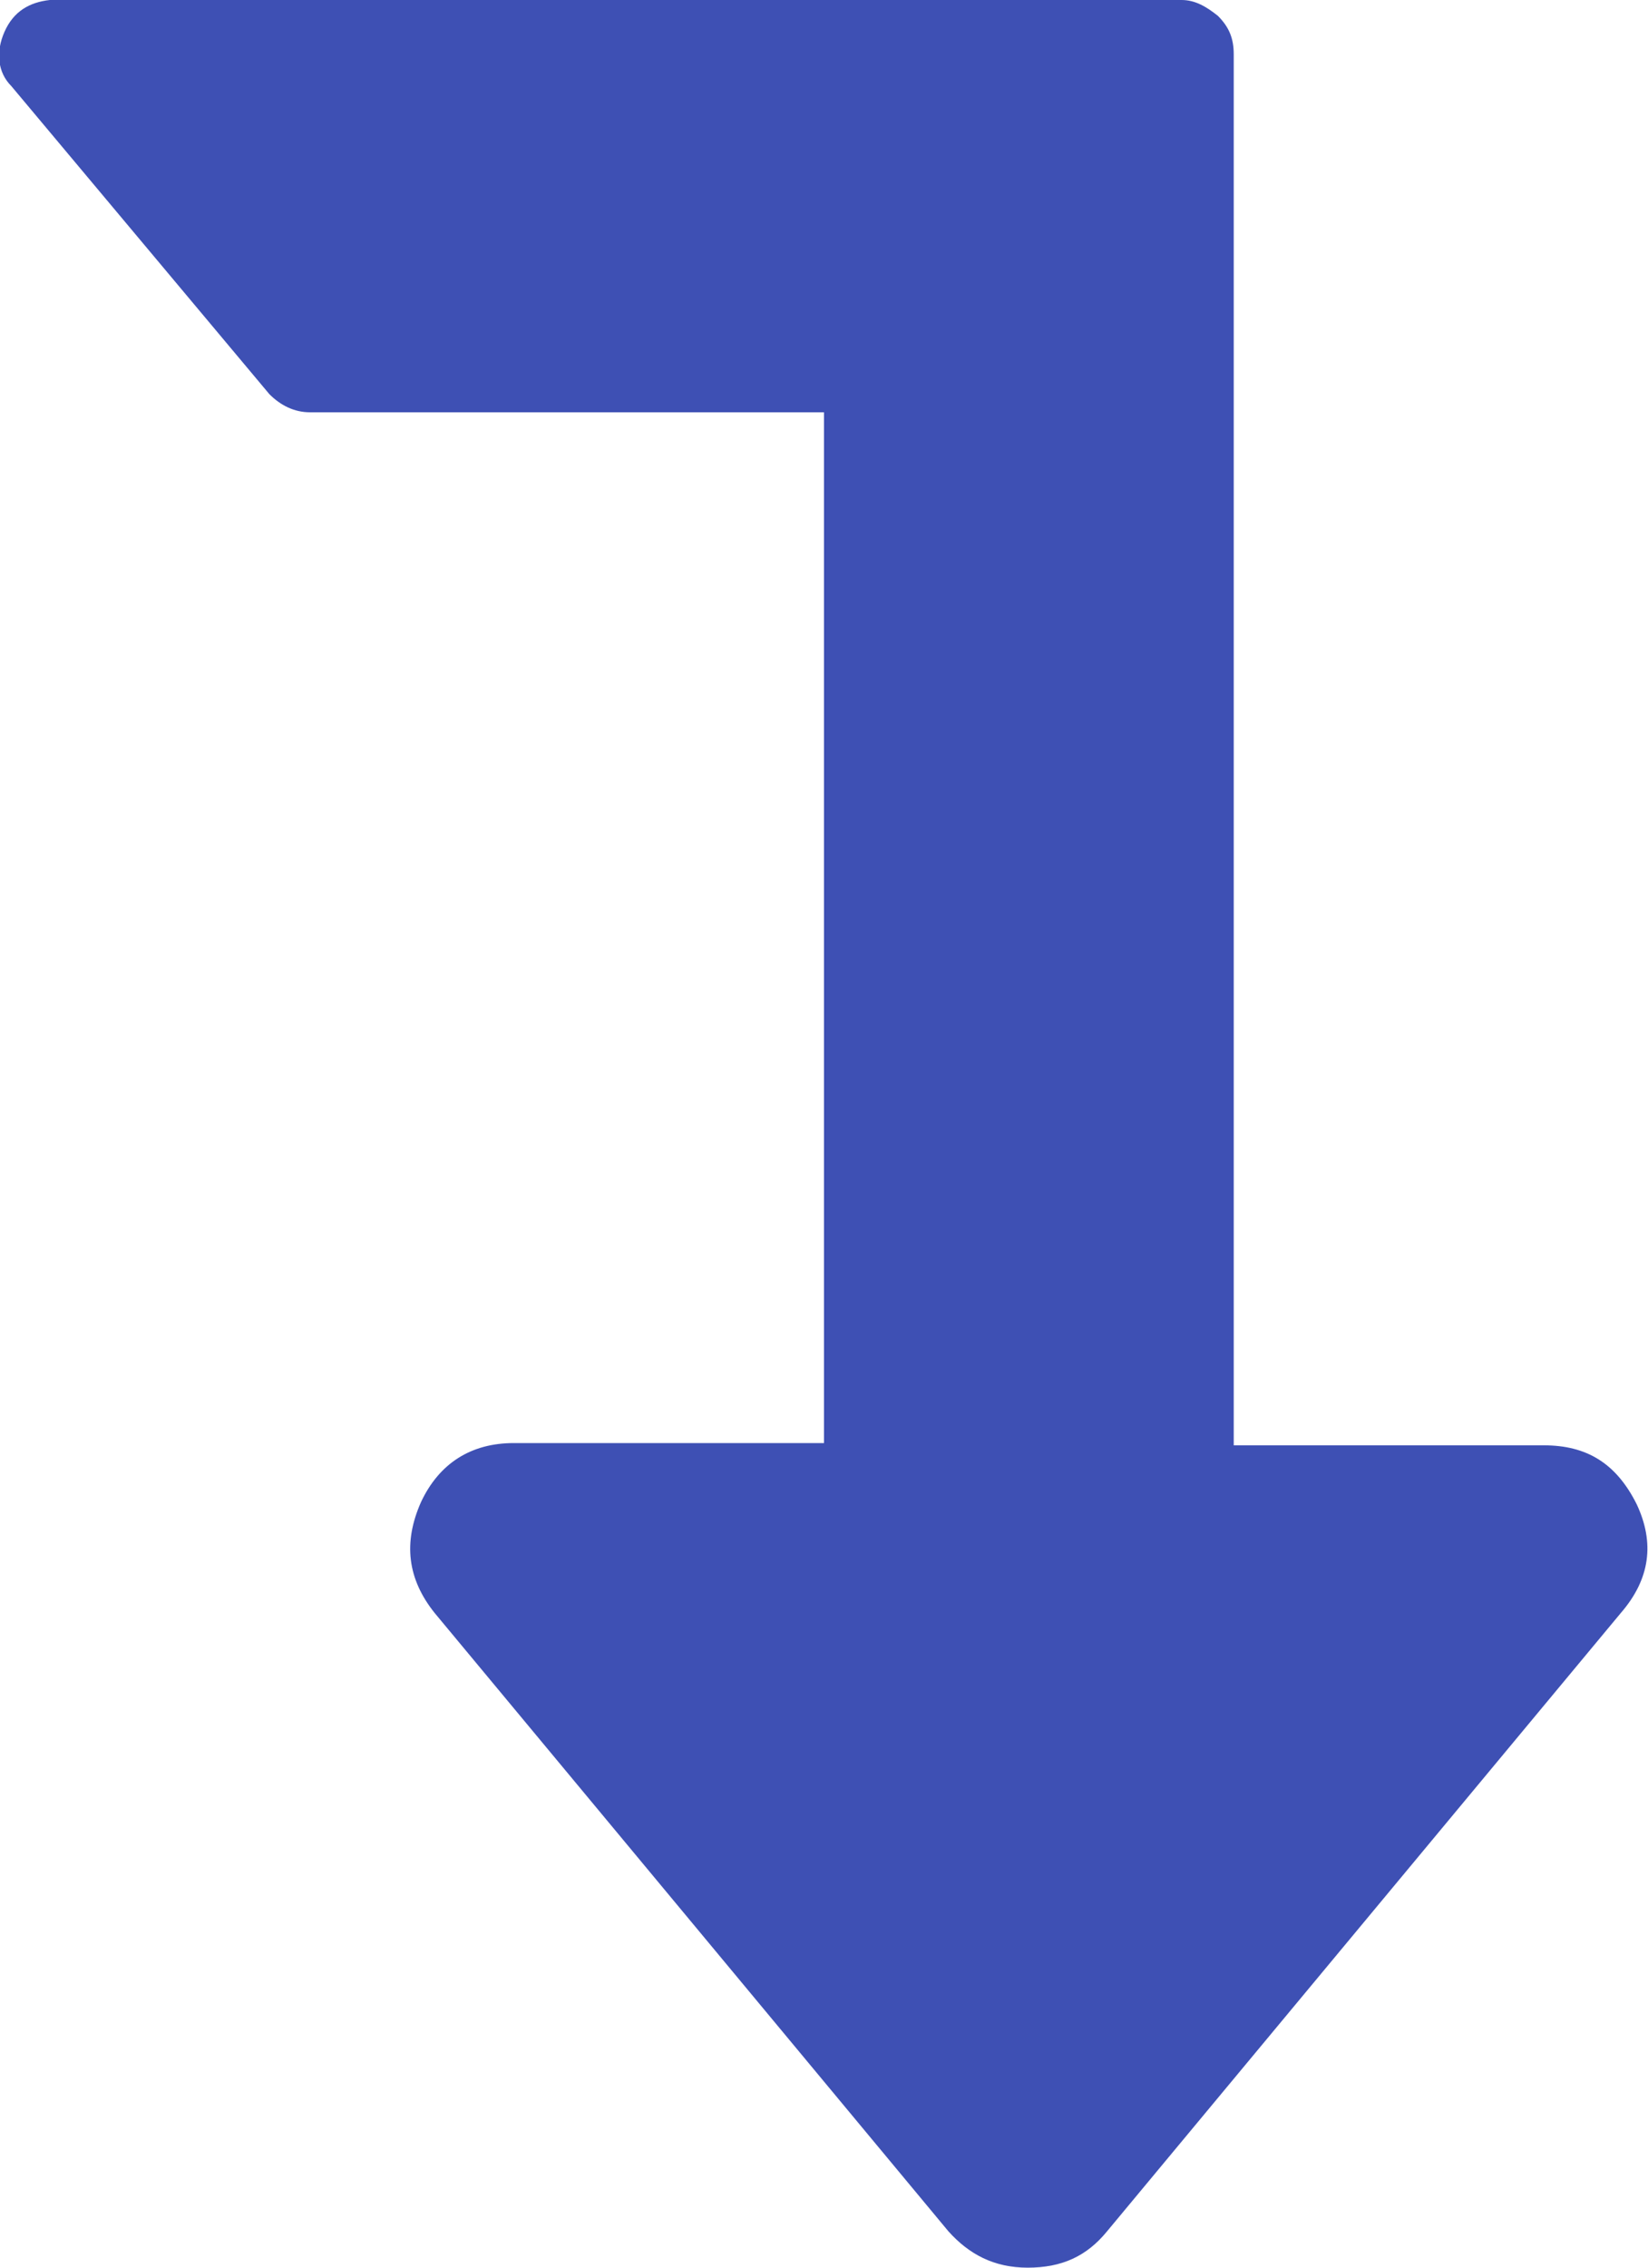 <?xml version="1.0" encoding="utf-8"?>
<!-- Generator: Adobe Illustrator 23.0.3, SVG Export Plug-In . SVG Version: 6.00 Build 0)  -->
<svg version="1.1" id="Capa_1" xmlns="http://www.w3.org/2000/svg" xmlns:xlink="http://www.w3.org/1999/xlink" x="0px" y="0px"
	 viewBox="0 0 72.8 100.1" style="enable-background:new 0 0 72.8 100.1;" xml:space="preserve">
<style type="text/css">
	.st0{fill:#3E50B4;}
</style>
<path class="st0" d="M72.3,66.4c-0.9-1.8-2.2-2.6-4.1-2.6H54.5V2.4c0-0.7-0.2-1.2-0.7-1.7c-0.5-0.4-1-0.7-1.6-0.7h-50
	c-0.9,0.1-1.6,0.5-2,1.4s-0.3,1.8,0.3,2.4l11.4,13.6c0.5,0.5,1.1,0.8,1.8,0.8h22.7v45.5H22.7c-1.9,0-3.3,0.9-4.1,2.6
	c-0.8,1.8-0.6,3.4,0.6,4.9l22.7,27.3c0.9,1,2,1.6,3.5,1.6s2.6-0.5,3.5-1.6l22.7-27.3C72.9,69.7,73.1,68.1,72.3,66.4z"/>
</svg>
